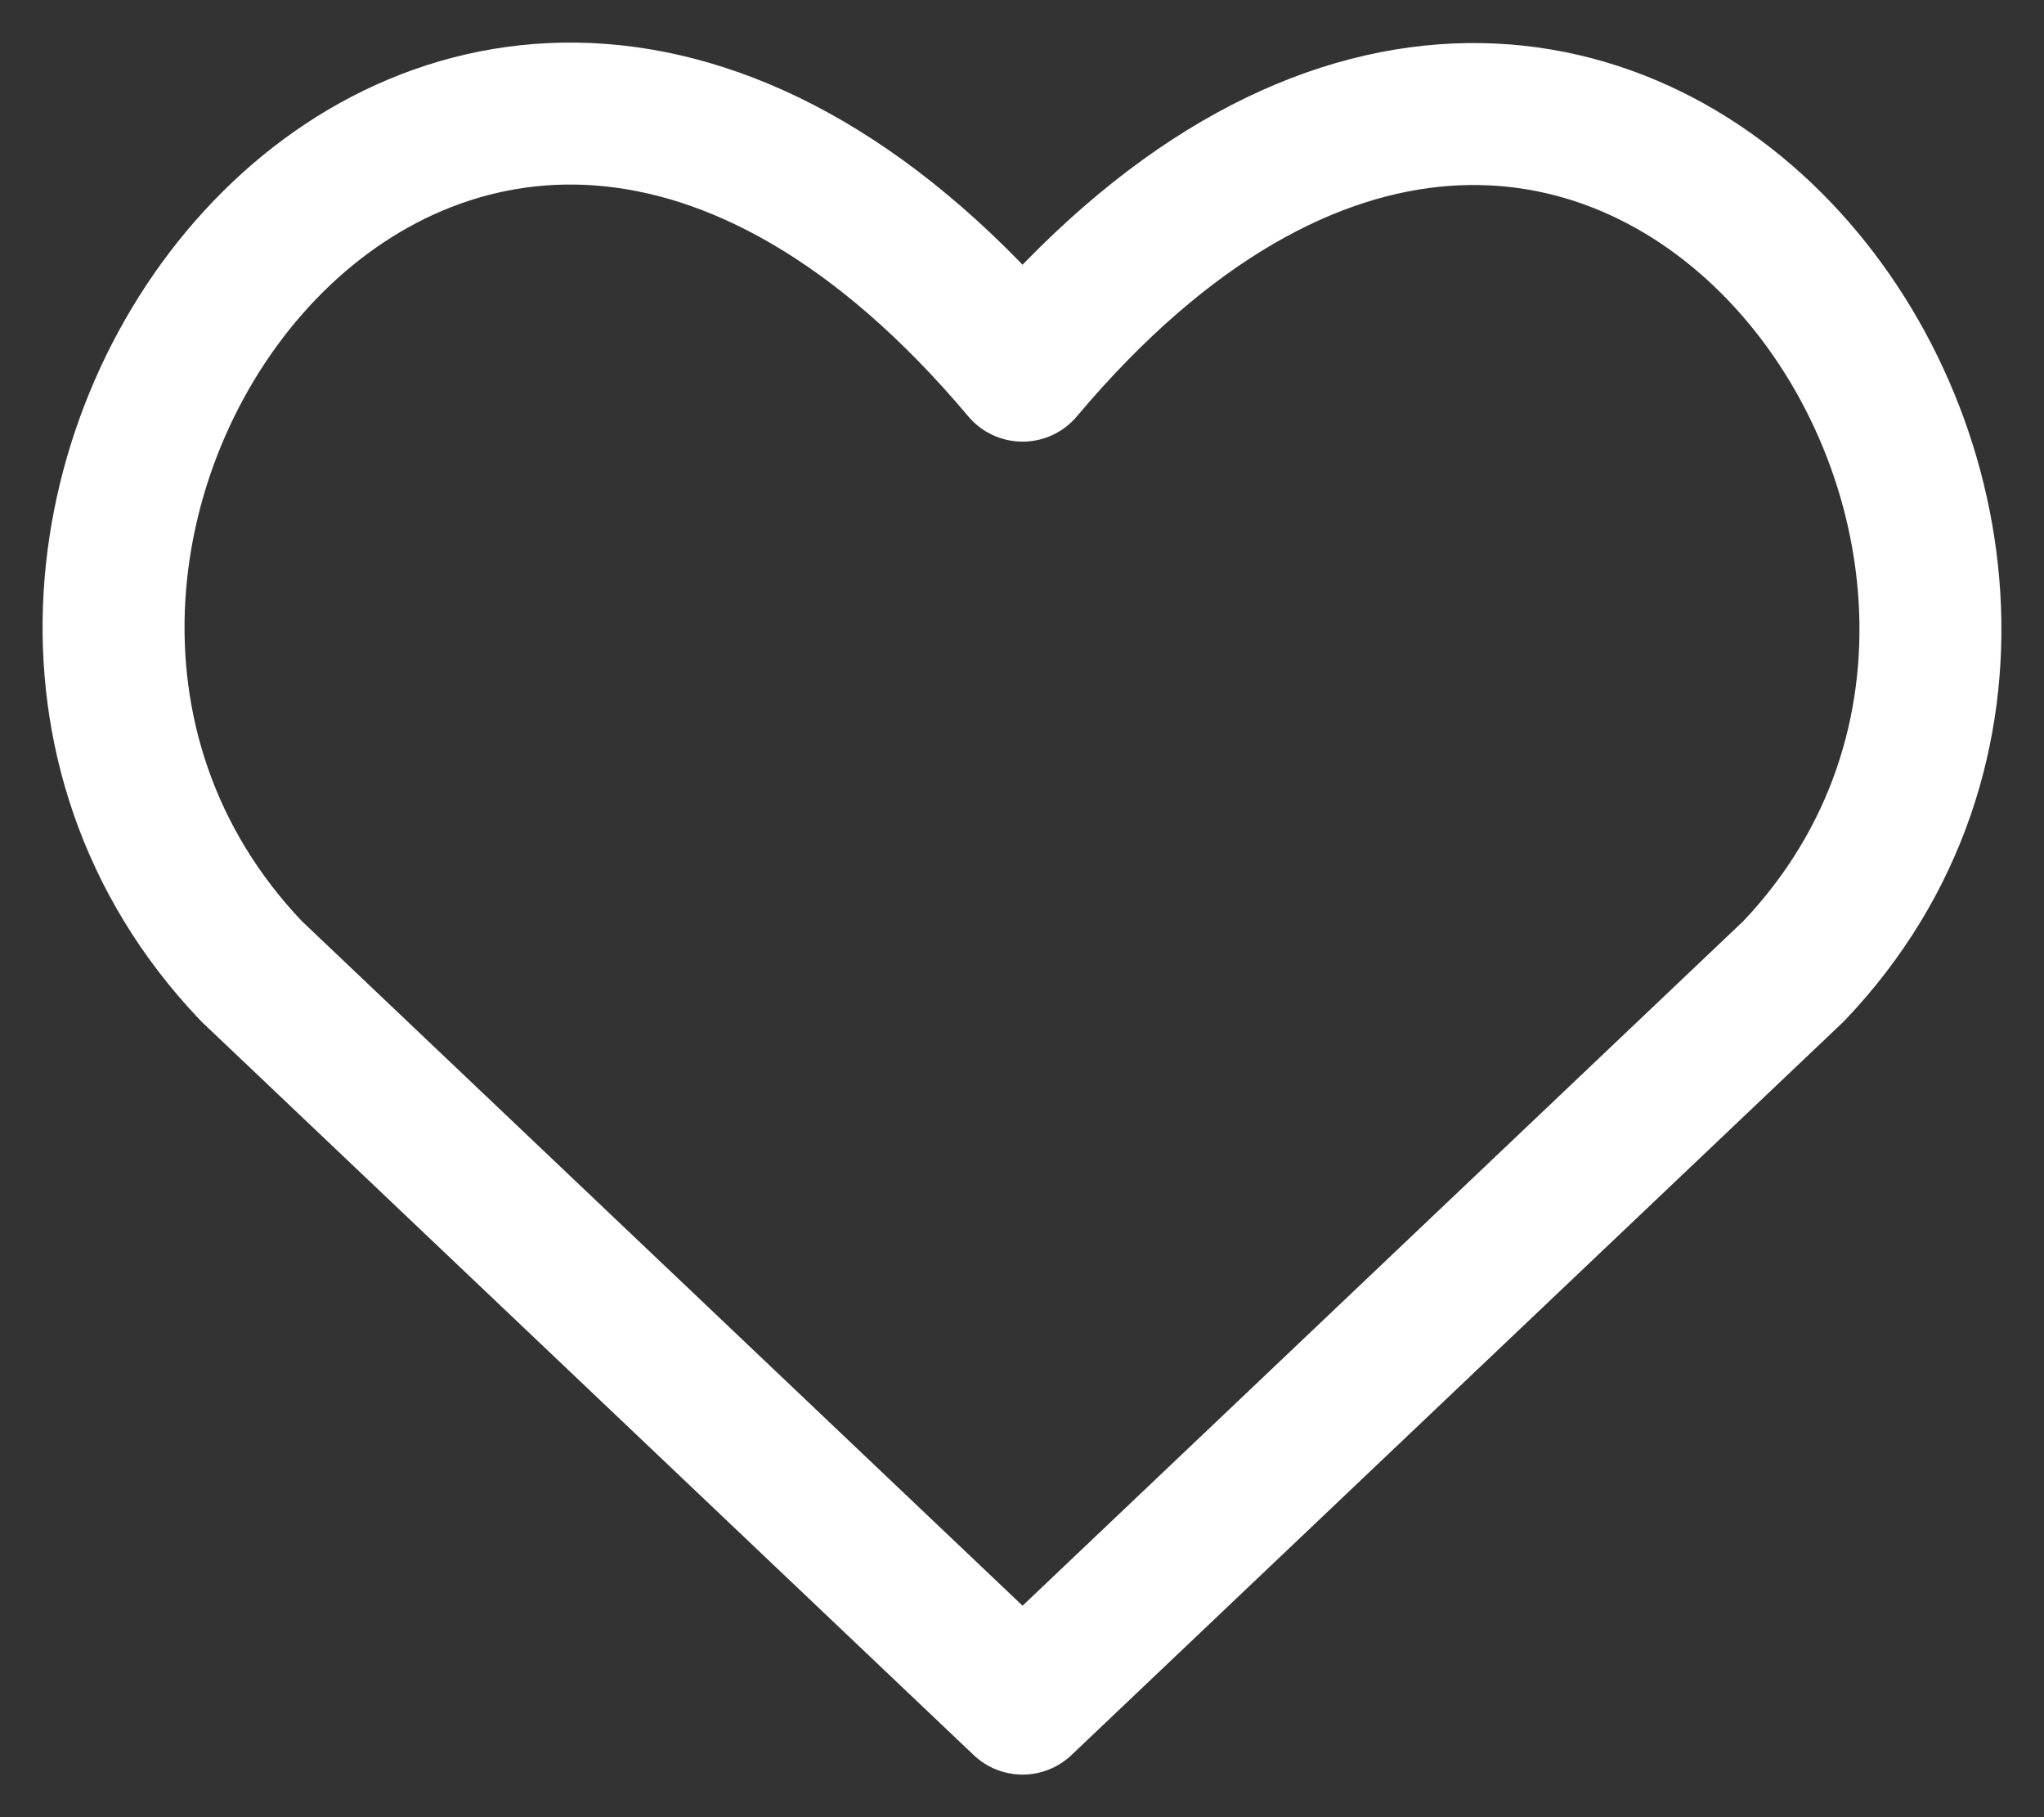 <svg width="36" height="32" viewBox="0 0 36 32" fill="none" xmlns="http://www.w3.org/2000/svg">
<rect x="0" y="0" width="36" height="32" fill="#333333" stroke="none"/>
<path d="M18.01 30L4.43 17.103C-2.95 9.365 7.899 -5.493 18.01 6.527C28.121 -5.493 38.921 9.416 31.59 17.103L18.01 30Z" stroke="white" stroke-width="2.5" stroke-linecap="round" stroke-linejoin="round"/>
</svg>
